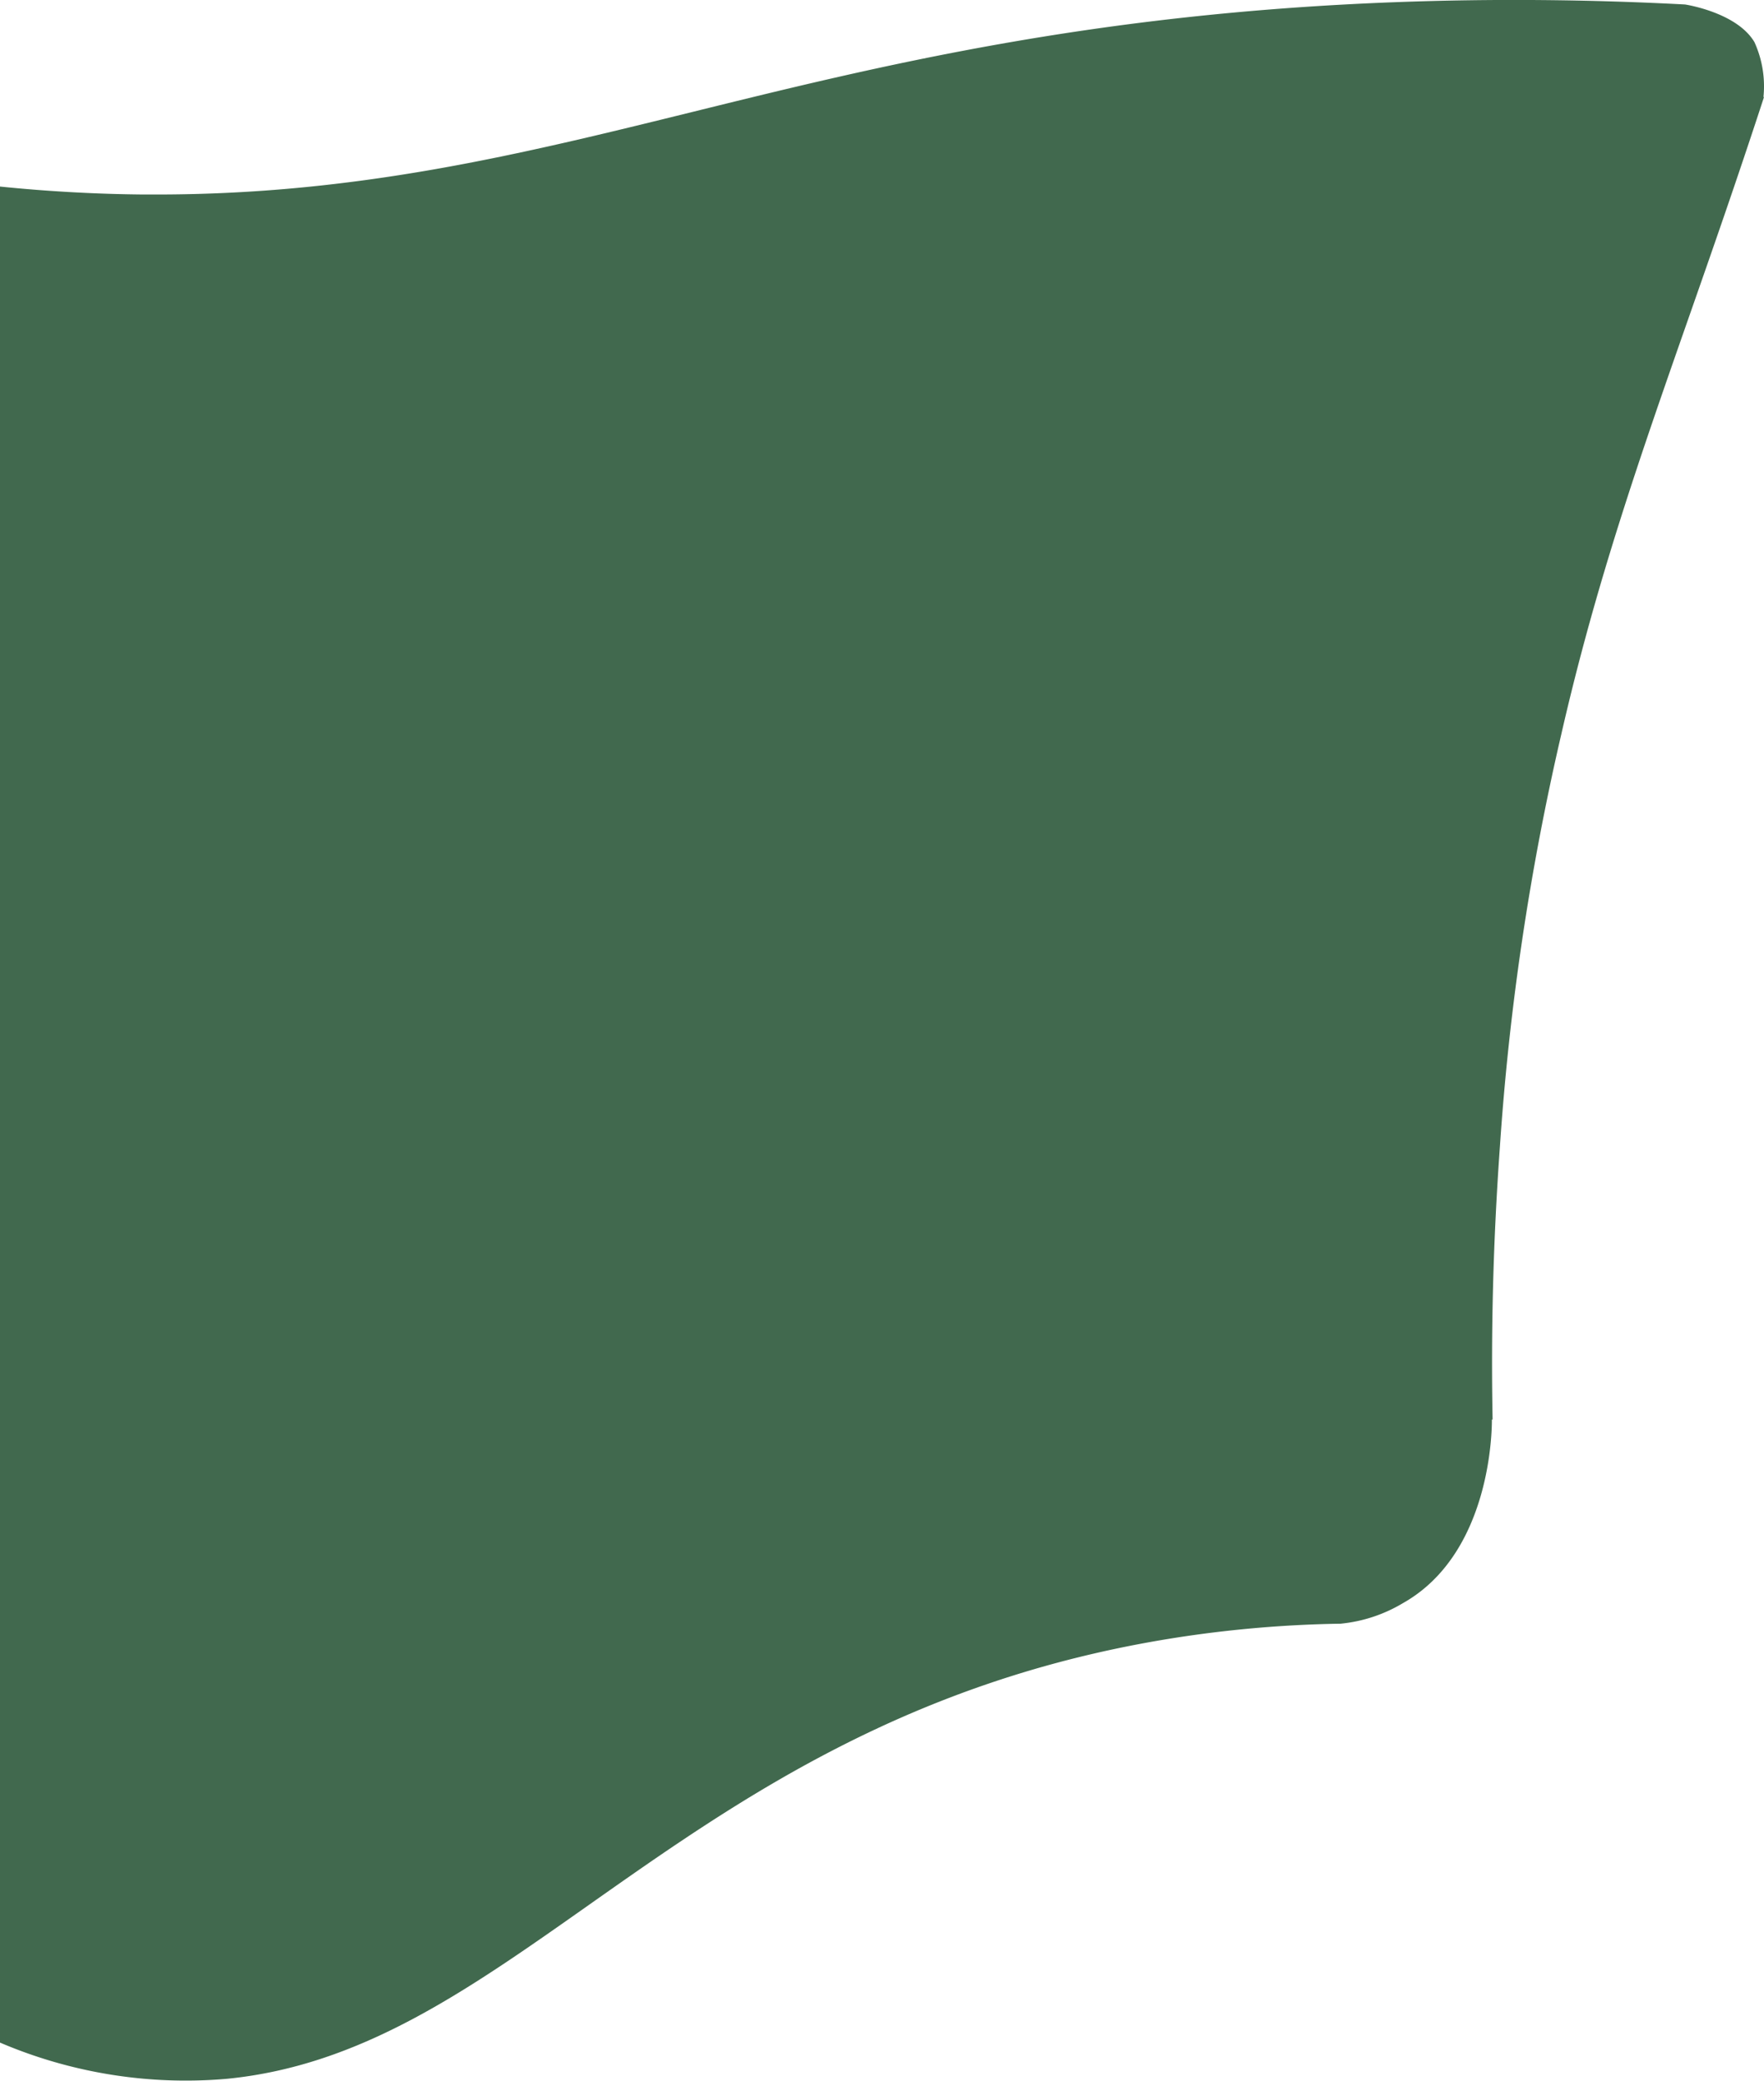 <svg xmlns="http://www.w3.org/2000/svg" xmlns:xlink="http://www.w3.org/1999/xlink" width="149.277" height="176.081" viewBox="0 0 149.277 176.081">
  <defs>
    <linearGradient id="linear-gradient" y1="0.5" x2="1" y2="0.5" gradientUnits="objectBoundingBox">
      <stop offset="0" stop-color="#366043"/>
      <stop offset="1" stop-color="#366043"/>
    </linearGradient>
  </defs>
  <path id="Caminho_13905" data-name="Caminho 13905" d="M0,492.257c4.058.412,8.139.639,12.176.672.354,0,.7,0,1.057,0,17.061,0,30.826-3.4,45.382-6.989,15.822-3.906,33.755-8.331,59.6-9.29,8.109-.3,16.271-.228,24.382.2.173.027,4.4.7,5.875,3.186a9.014,9.014,0,0,1,.763,4.646l.046,0c-2.181,6.686-4.278,12.689-6.214,18.218-4.3,12.28-8.013,22.885-10.964,35.808a218.987,218.987,0,0,0-5.173,34.825q-.837,11.663-.616,23.056h-.061c.008.784-.039,11.318-7.525,15.533a12.642,12.642,0,0,1-5.218,1.735l0,.005a100.419,100.419,0,0,0-14.136,1.208c-22.518,3.557-36.87,13.667-49.533,22.587-10.359,7.3-19.306,13.6-30.628,14.715A40.009,40.009,0,0,1,0,649.306Z" transform="translate(-0.004 -476.471)" opacity="0.94" fill="url(#linear-gradient)" style="mix-blend-mode: normal;isolation: isolate"/>
</svg>
